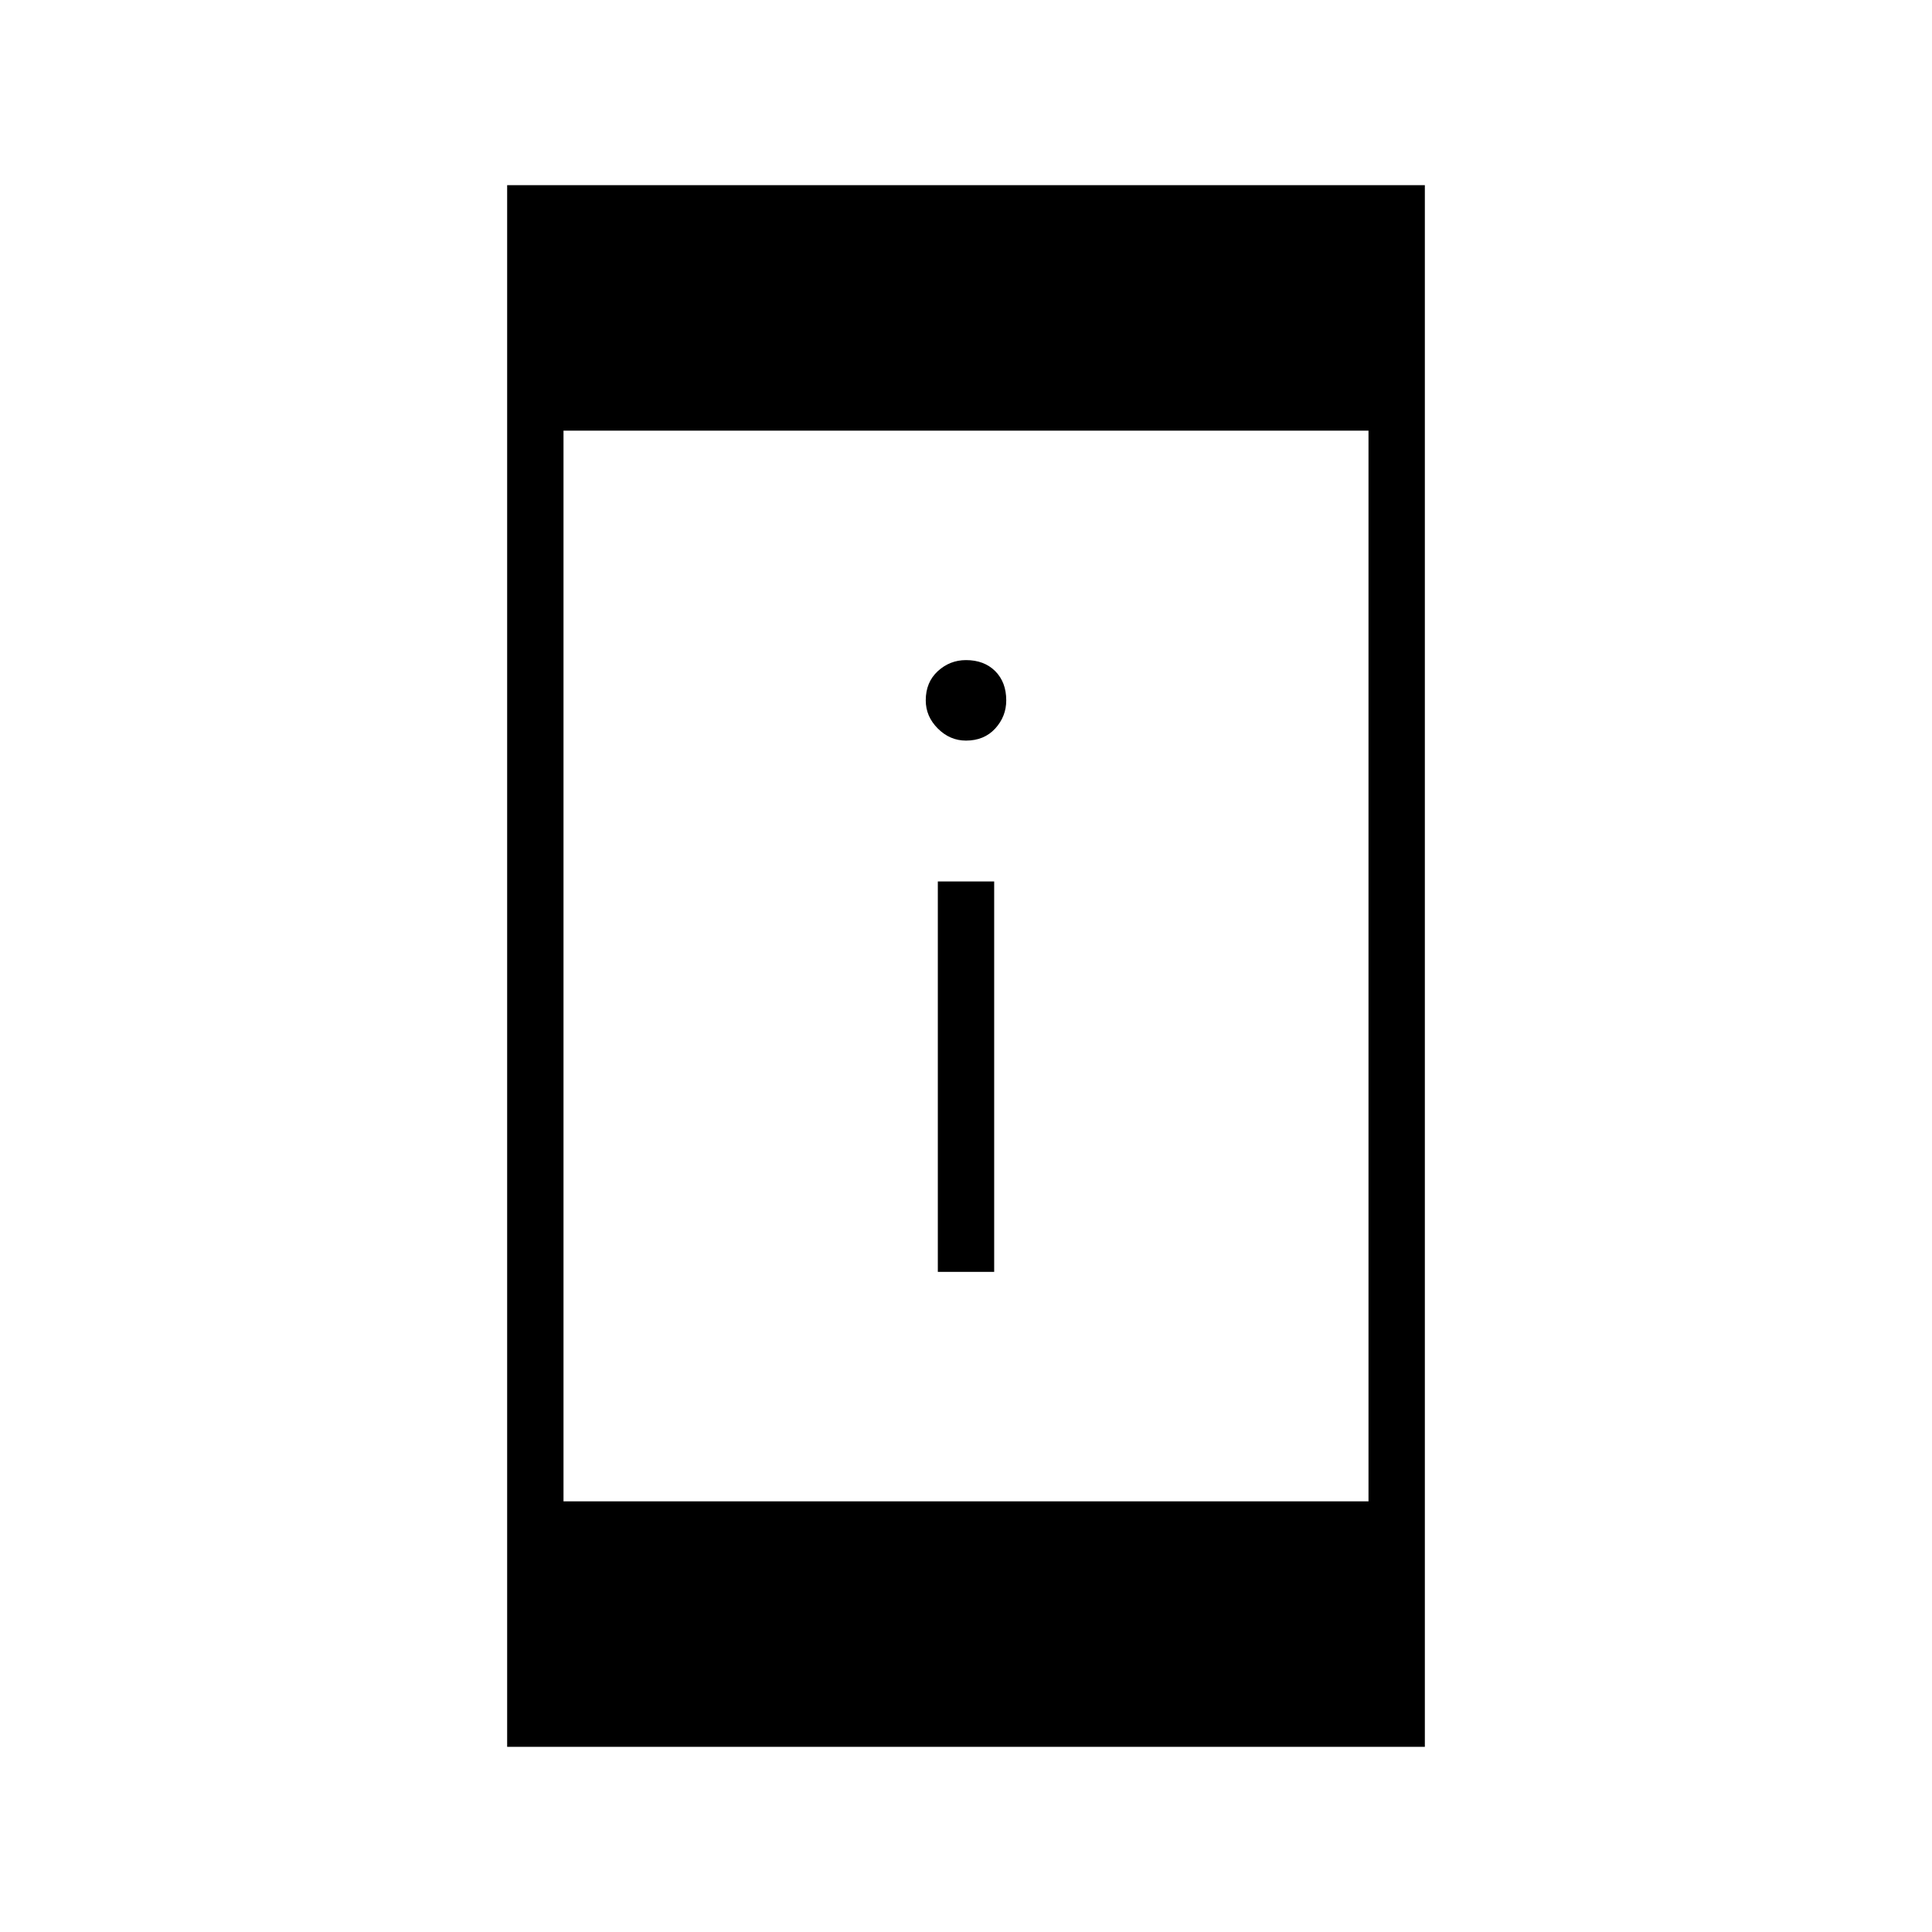 <svg xmlns="http://www.w3.org/2000/svg" height="24" width="24"><path d="M11.65 15.8v-4.85h.7v4.85ZM12 9.2q-.2 0-.35-.15-.15-.15-.15-.35 0-.225.15-.363.15-.137.35-.137.225 0 .363.137.137.138.137.363 0 .2-.137.35-.138.15-.363.15ZM6.3 21.7V2.3h11.4v19.4Zm.7-3.05h10V5.35H7Z"/></svg>